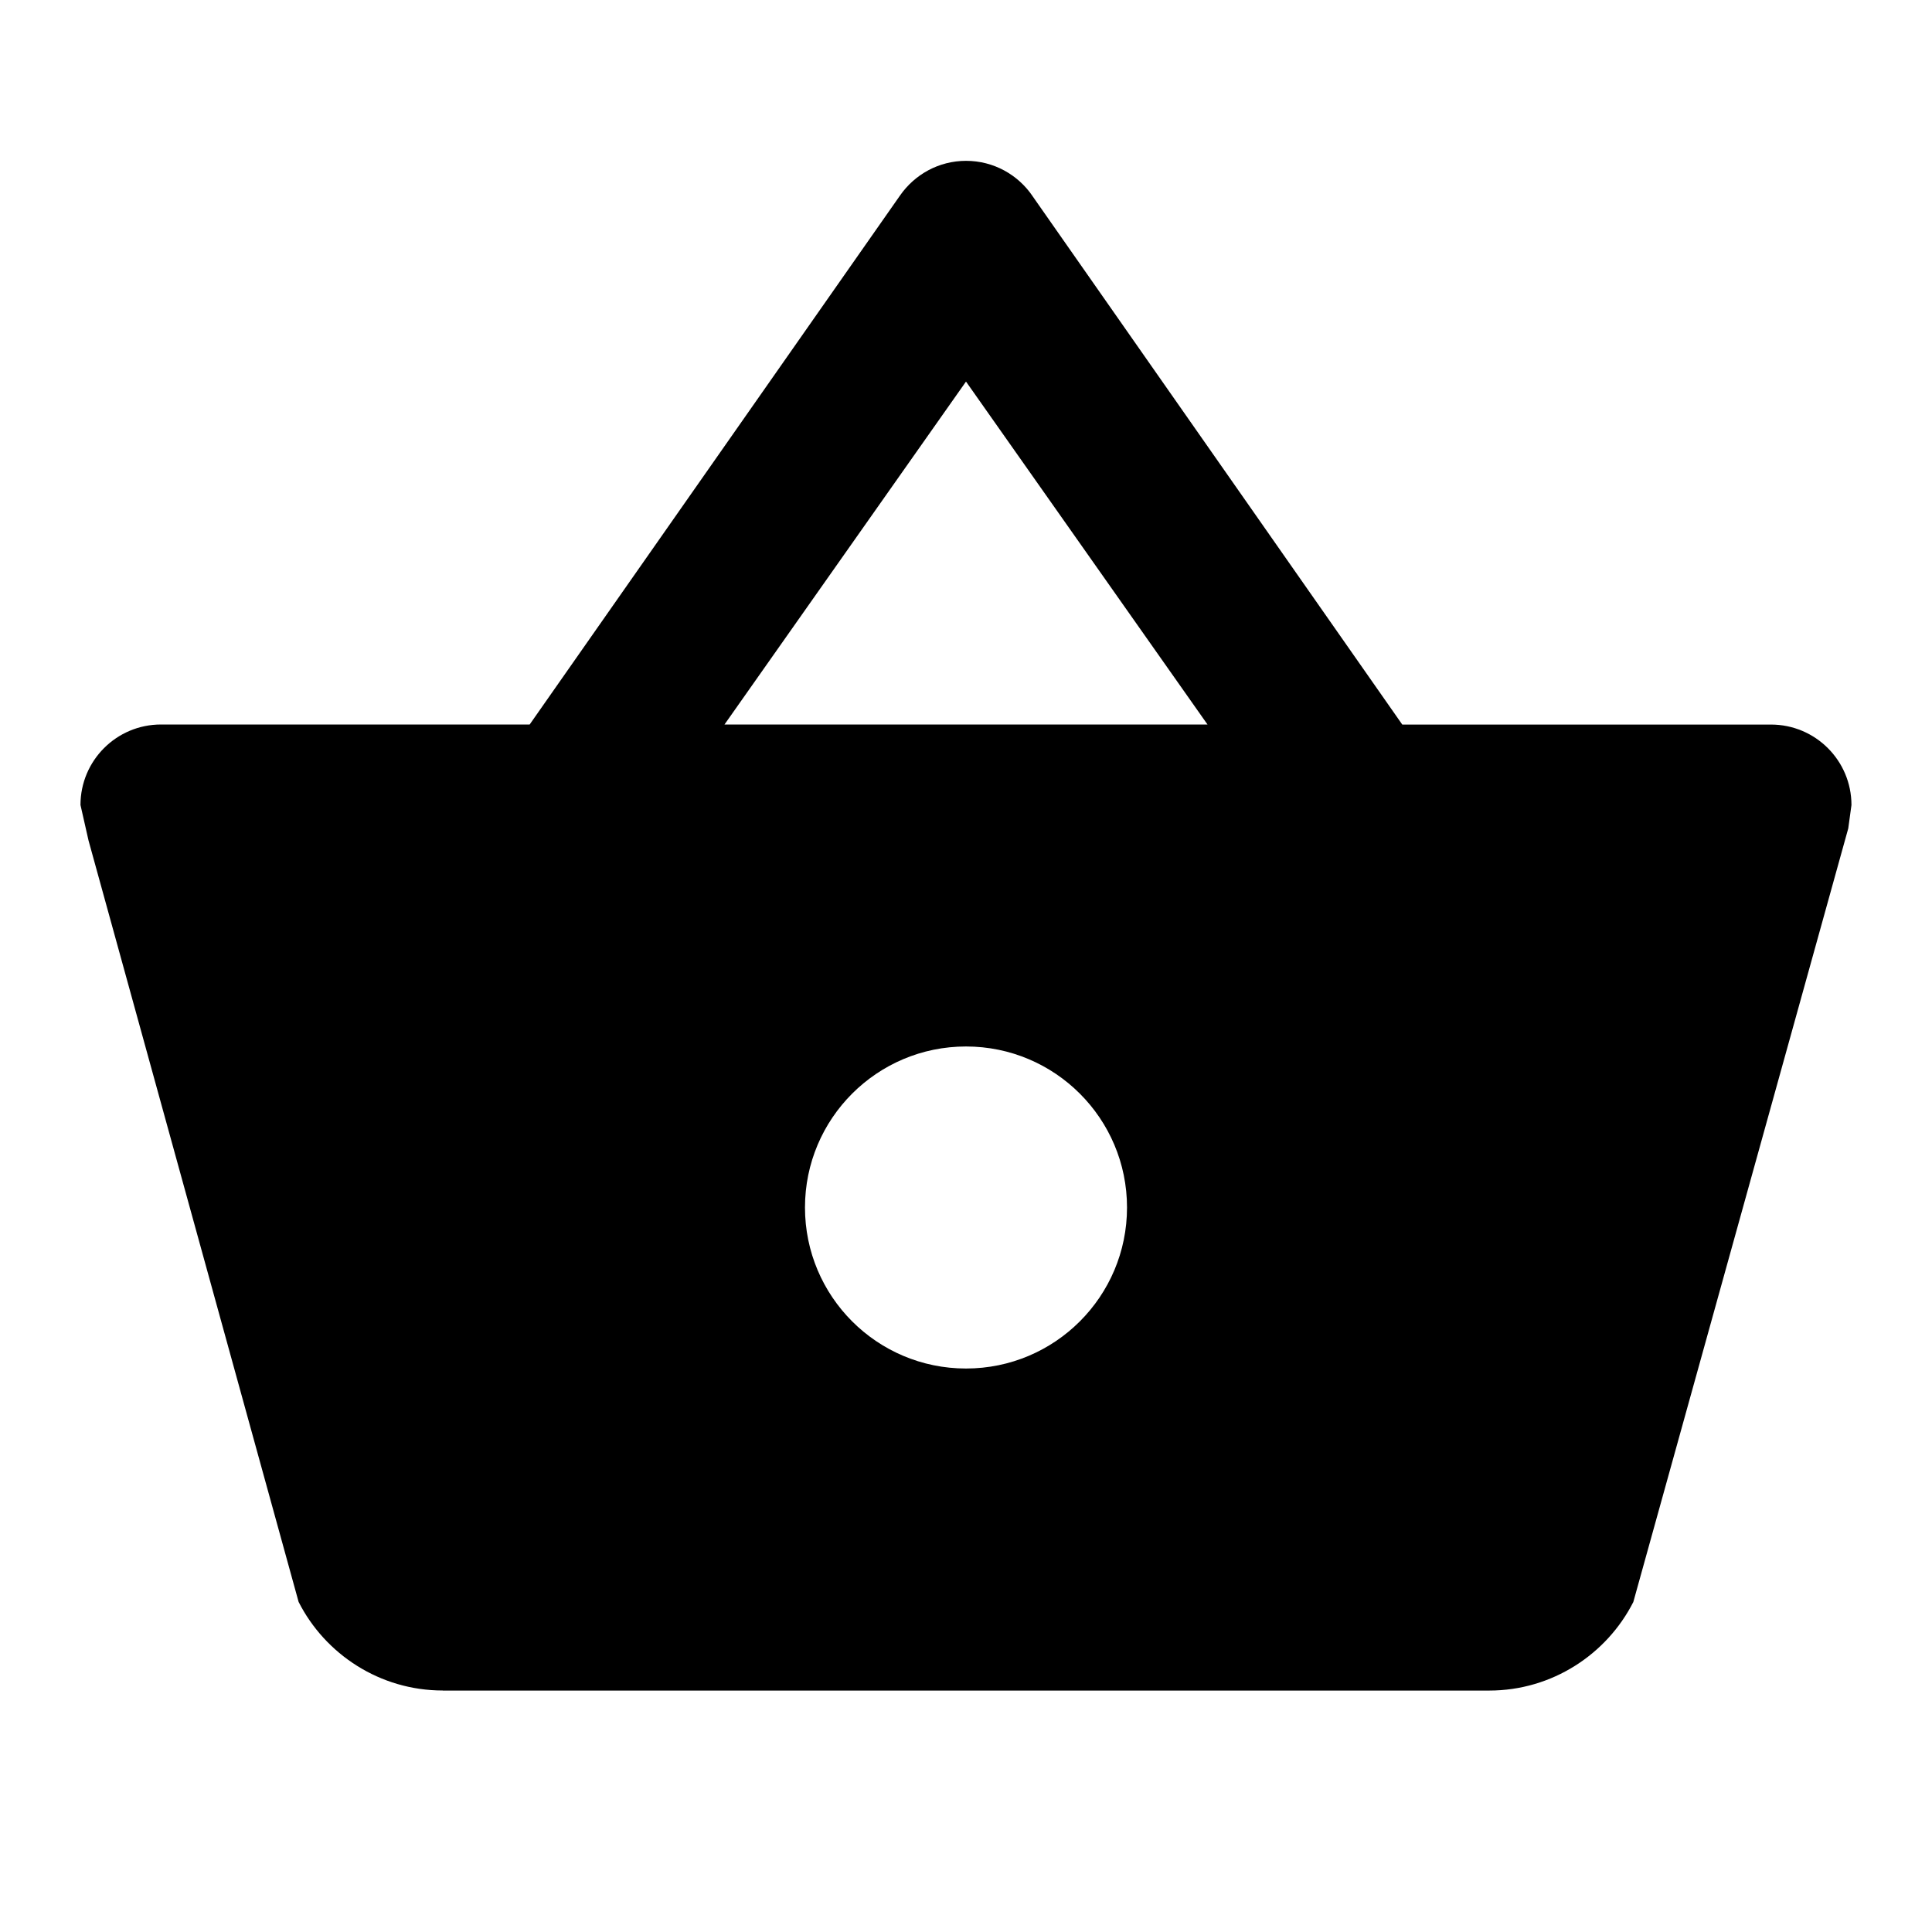 <!-- Generated by IcoMoon.io -->
<svg version="1.1" xmlns="http://www.w3.org/2000/svg" width="32" height="32" viewBox="0 0 32 32">
<title>basket</title>
<path d="M7.333 28c-1.040 0-1.947-0.6-2.387-1.467l-3.48-12.613-0.133-0.587c0-0.736 0.597-1.333 1.333-1.333h6.107l6.133-8.76c0.243-0.35 0.643-0.576 1.095-0.576 0.458 0 0.863 0.232 1.102 0.585l0.003 0.005 6.12 8.747h6.107c0.736 0 1.333 0.597 1.333 1.333v0l-0.053 0.387-3.56 12.813c-0.44 0.867-1.347 1.467-2.387 1.467h-17.333M16 6.32l-4 5.68h8l-4-5.68M16 17.333c-1.473 0-2.667 1.194-2.667 2.667v0c0 1.473 1.194 2.667 2.667 2.667v0c1.473 0 2.667-1.194 2.667-2.667v0c0-1.473-1.194-2.667-2.667-2.667v0z"></path>
</svg>
